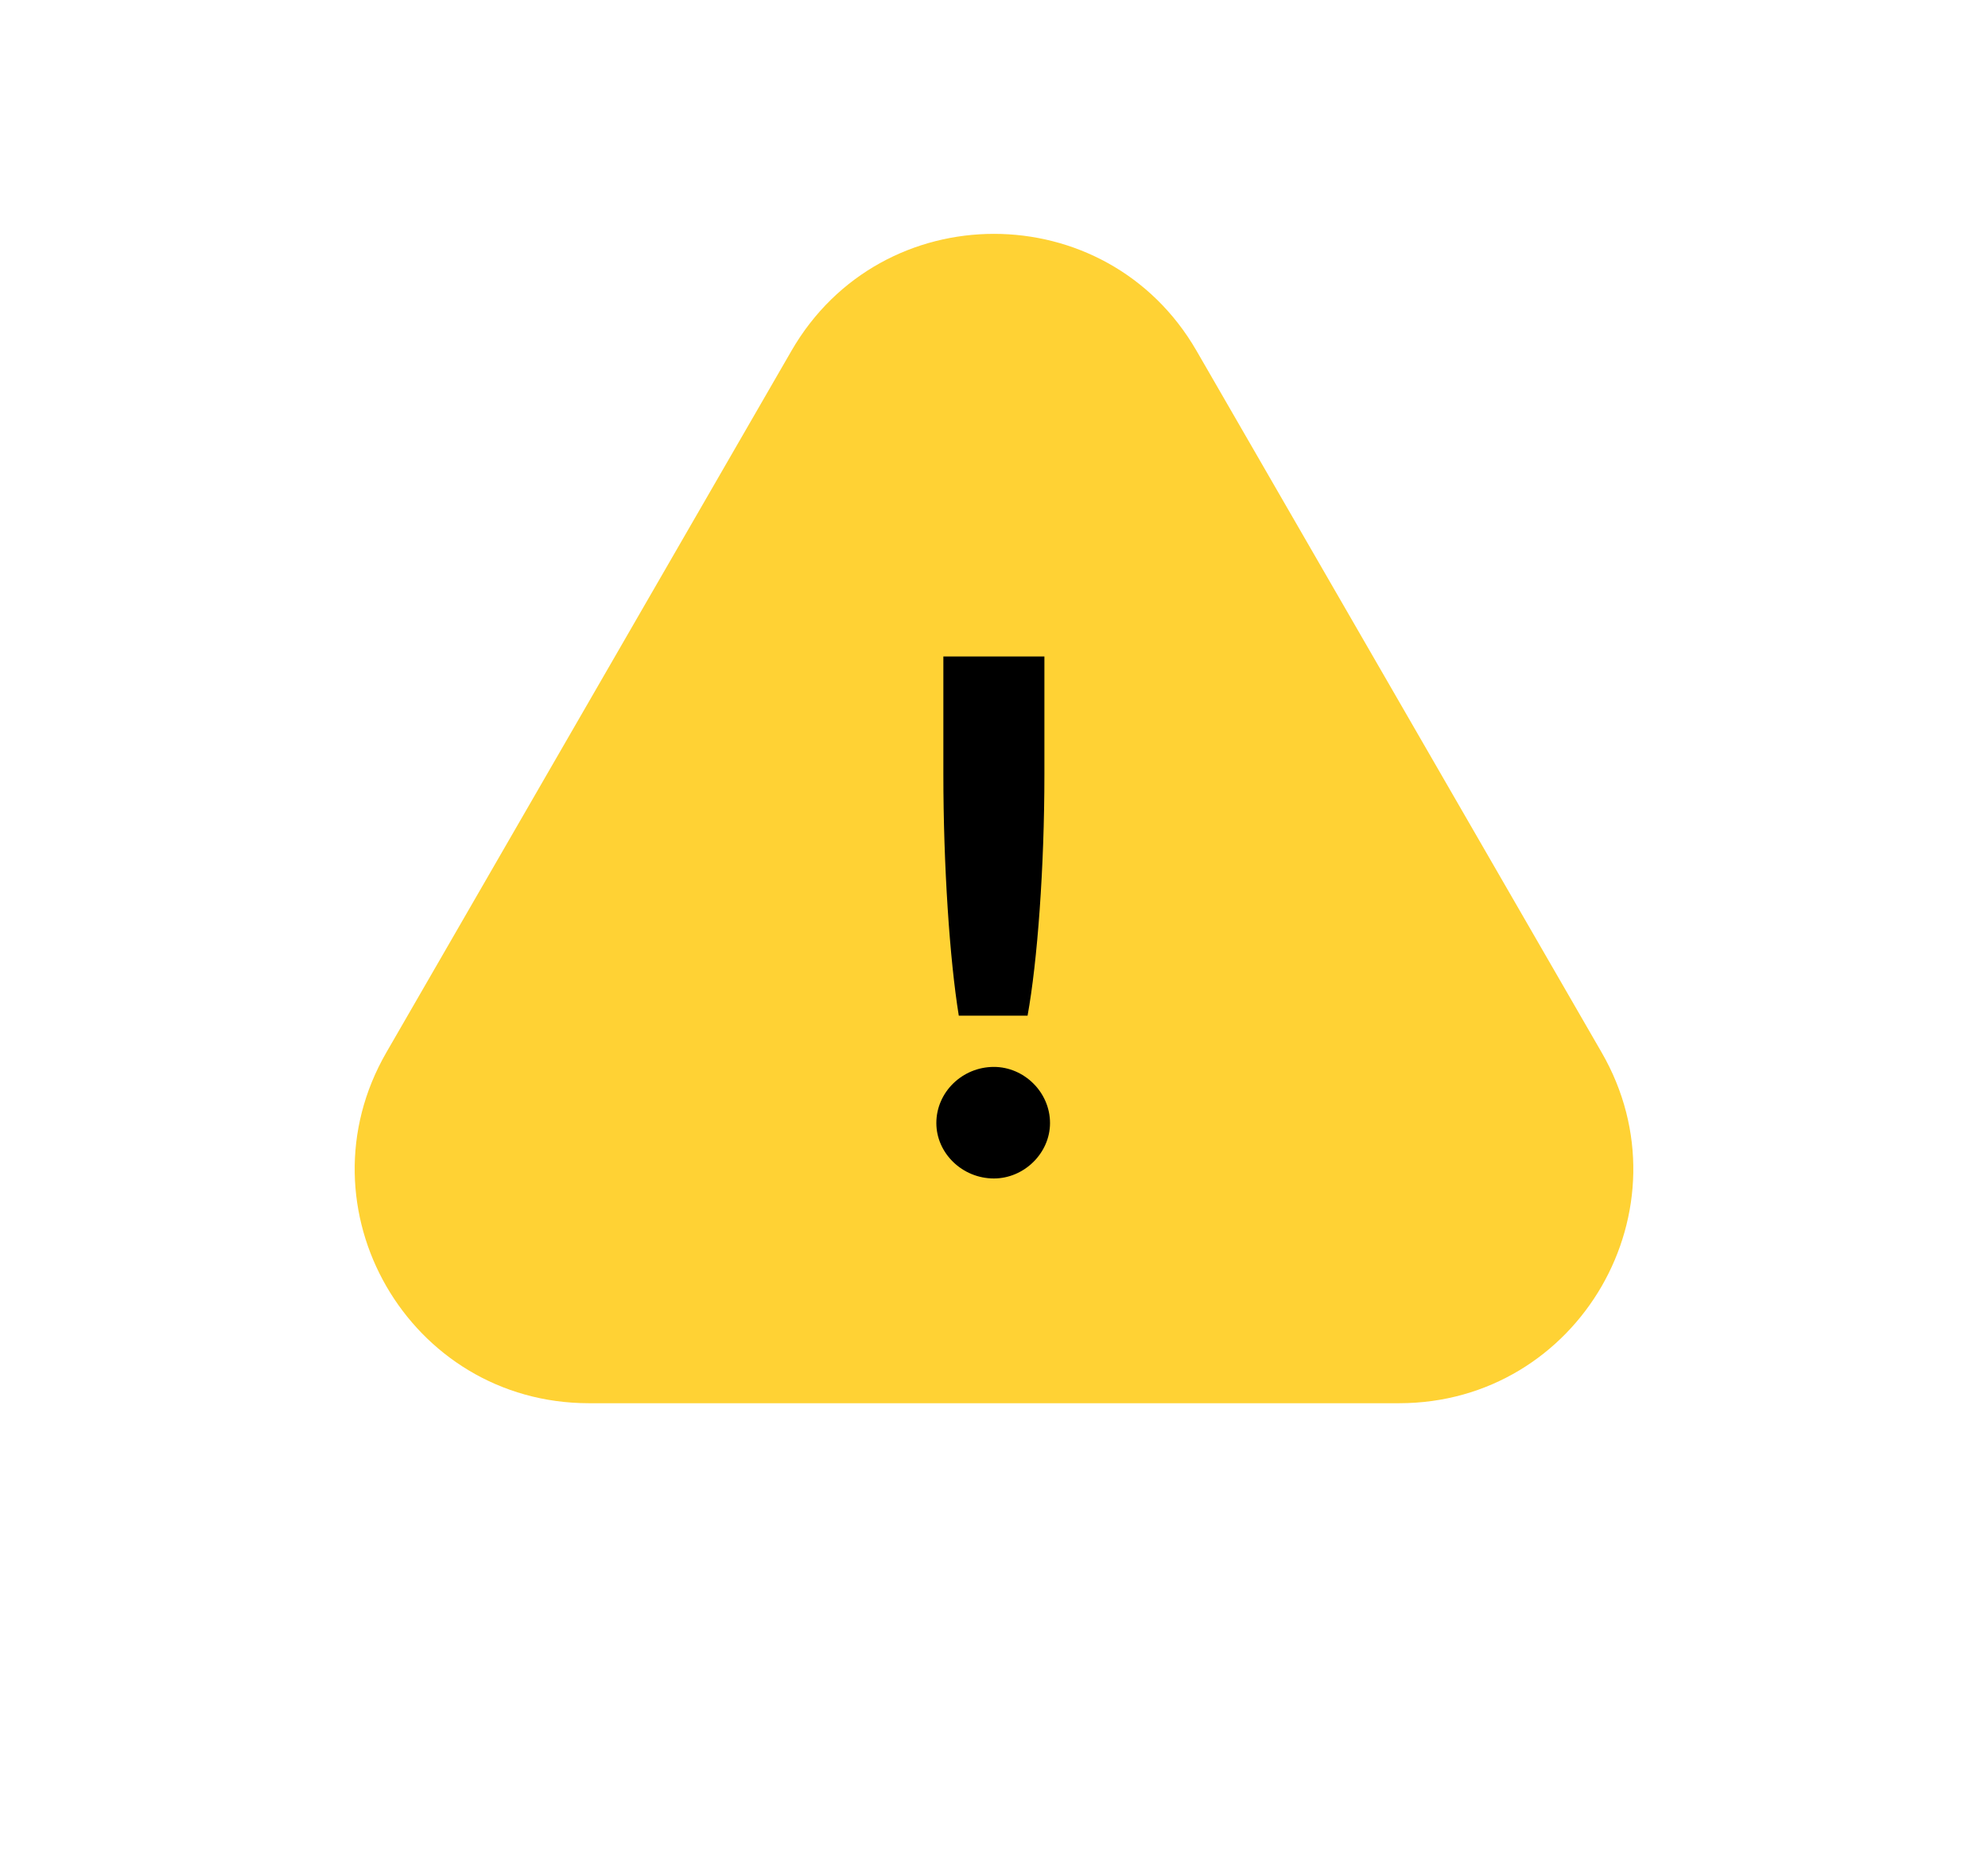 <svg width="34" height="32" viewBox="0 0 34 32" fill="none" xmlns="http://www.w3.org/2000/svg">
<path d="M13.536 6C15.075 3.333 18.924 3.333 20.464 6L27.392 18C28.932 20.667 27.007 24 23.928 24H10.072C6.993 24 5.068 20.667 6.608 18L13.536 6Z" fill="#FFD234"/>
<path d="M17.574 17.372C17.742 16.448 17.862 14.84 17.862 13.244V11.228H16.134V13.244C16.134 14.804 16.242 16.412 16.398 17.372H17.574ZM16.998 20.156C17.514 20.156 17.958 19.724 17.958 19.208C17.958 18.68 17.514 18.248 16.998 18.248C16.458 18.248 16.014 18.68 16.014 19.208C16.014 19.724 16.458 20.156 16.998 20.156Z" fill="black"/>
</svg>
